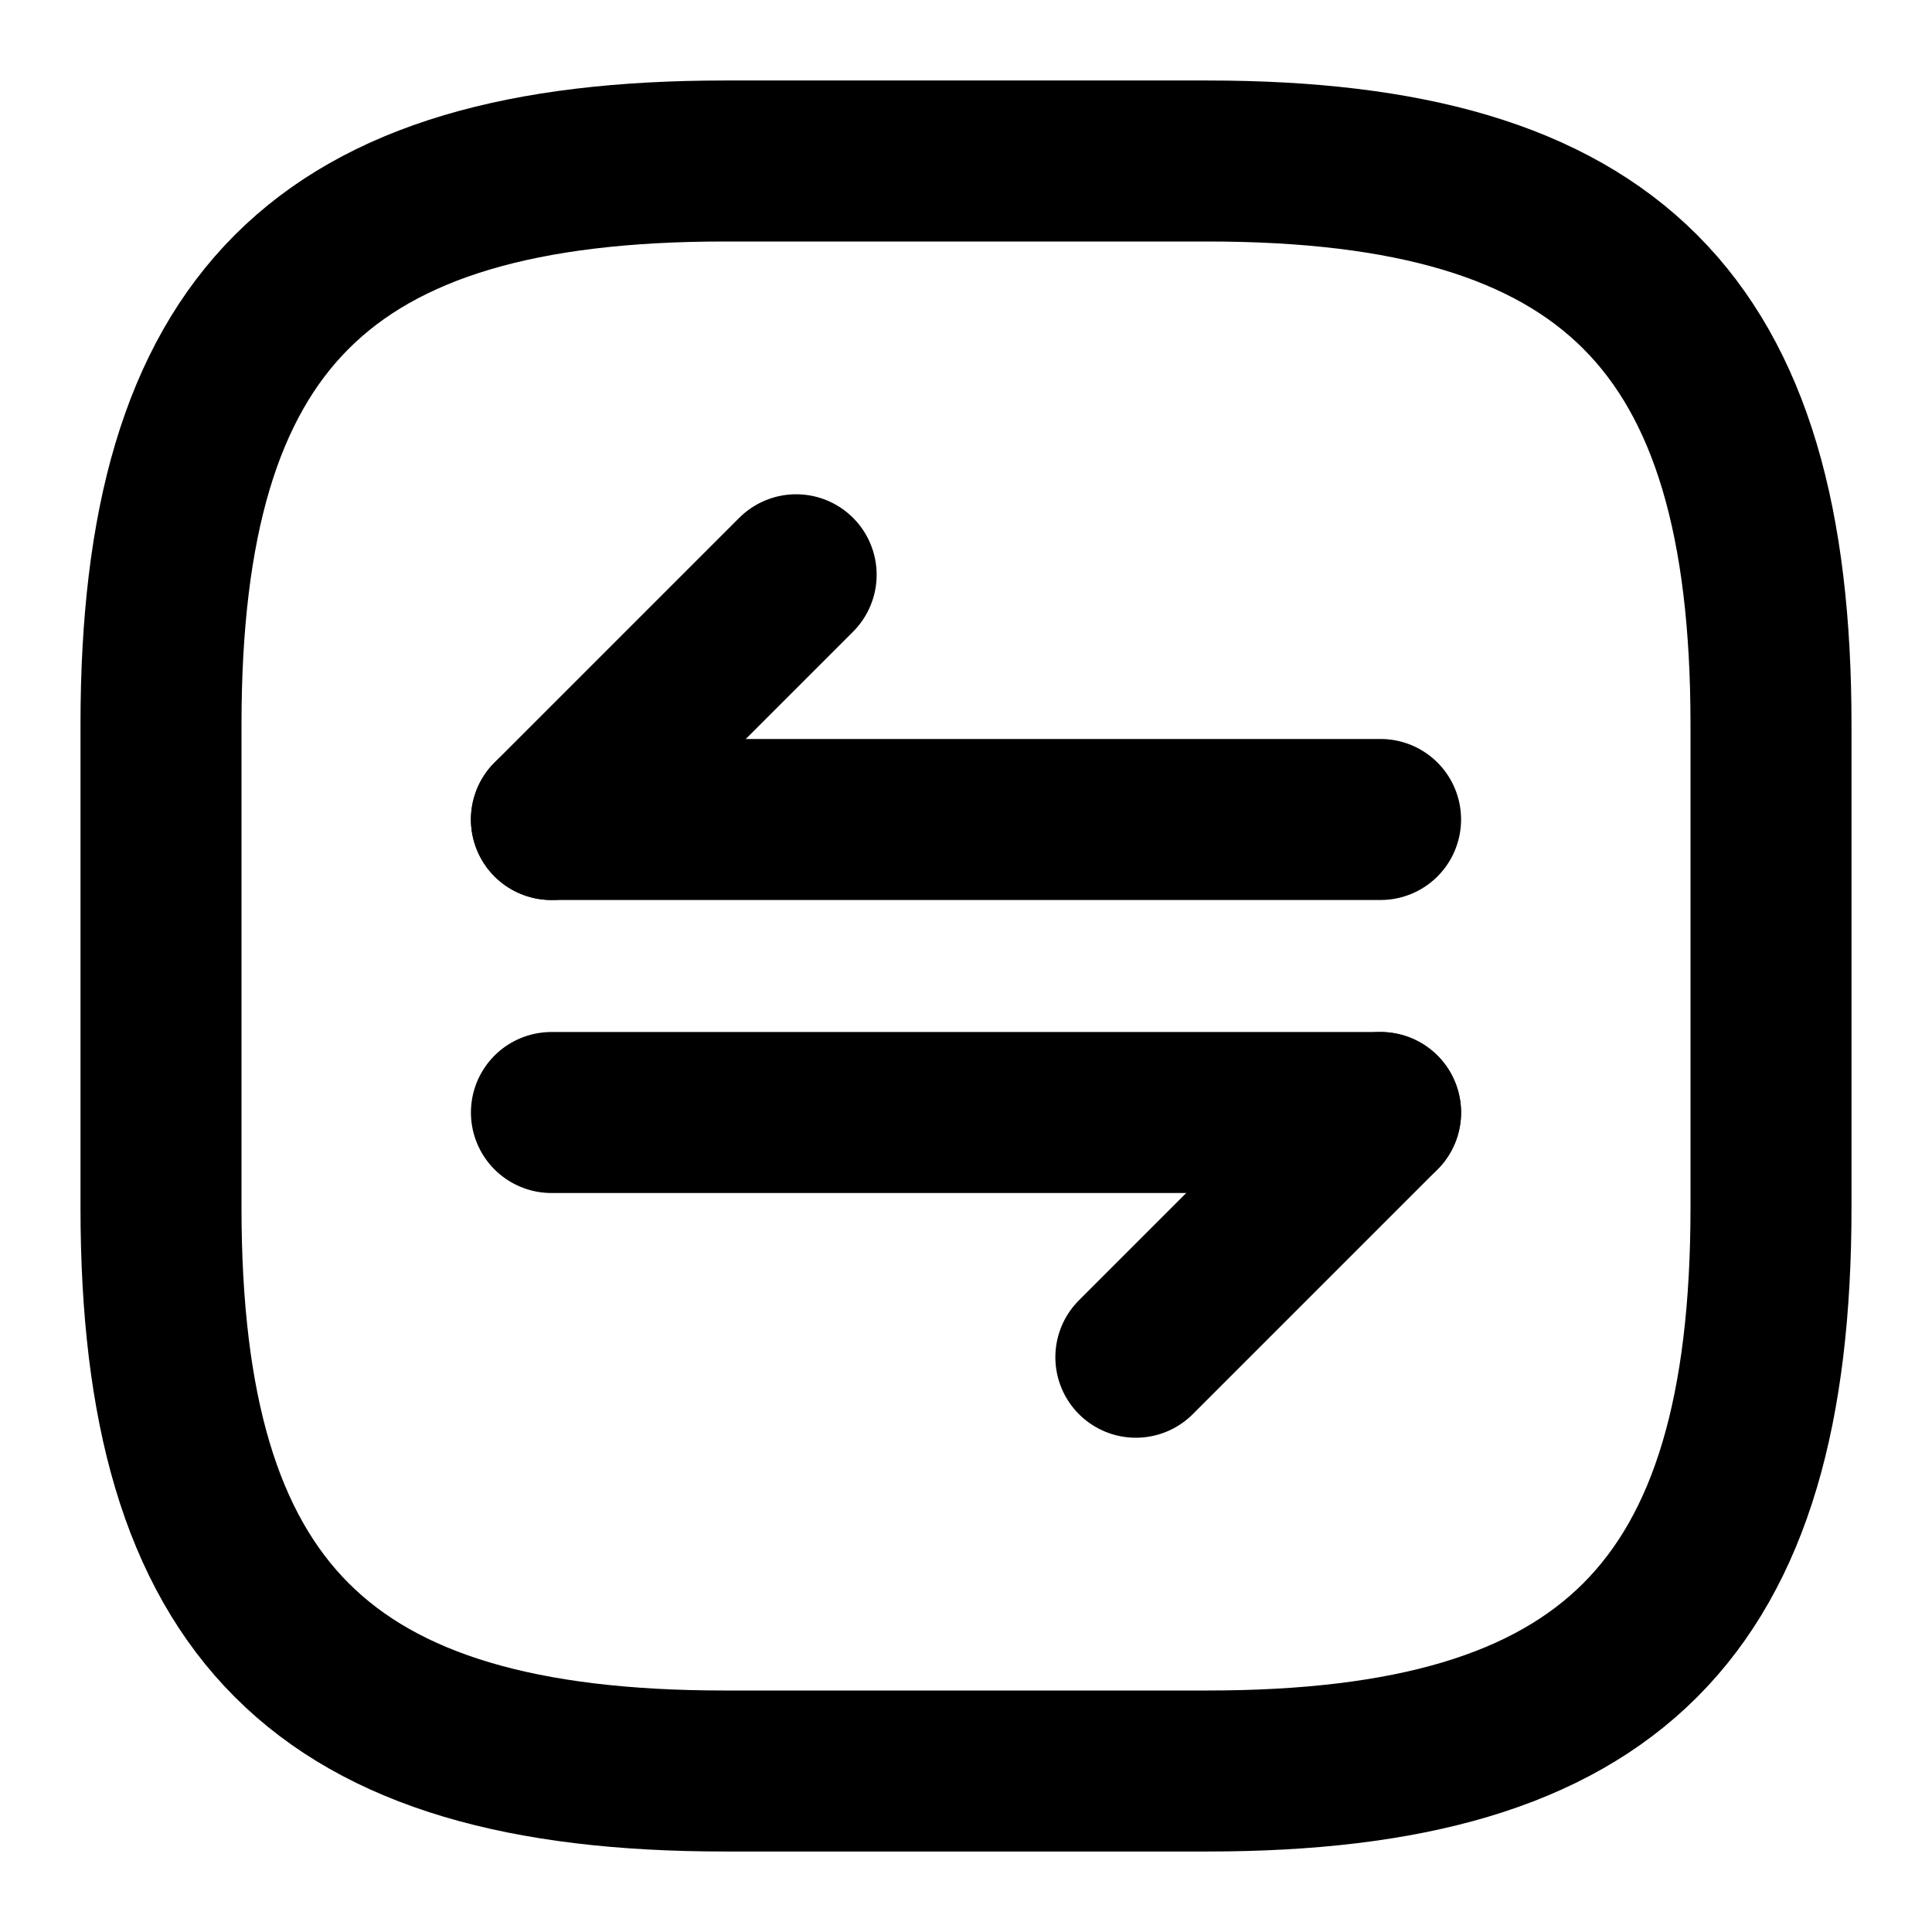 <svg xmlns="http://www.w3.org/2000/svg" width="24" height="24" viewBox="0 0 24 24" fill="none" stroke="currentColor" stroke-width="2" stroke-linecap="round" stroke-linejoin="round" >
  <path d="M9 22H15C20 22 22 20 22 15V9C22 4 20 2 15 2H9C4 2 2 4 2 9V15C2 20 4 22 9 22Z"/>
  <path d="M17.15 13.82L14.11 16.86" stroke-miterlimit="10"/>
  <path d="M6.85 13.82H17.15" stroke-miterlimit="10"/>
  <path d="M6.85 10.18L9.89 7.14" stroke-miterlimit="10"/>
  <path d="M17.15 10.18H6.85" stroke-miterlimit="10"/>
  </svg>